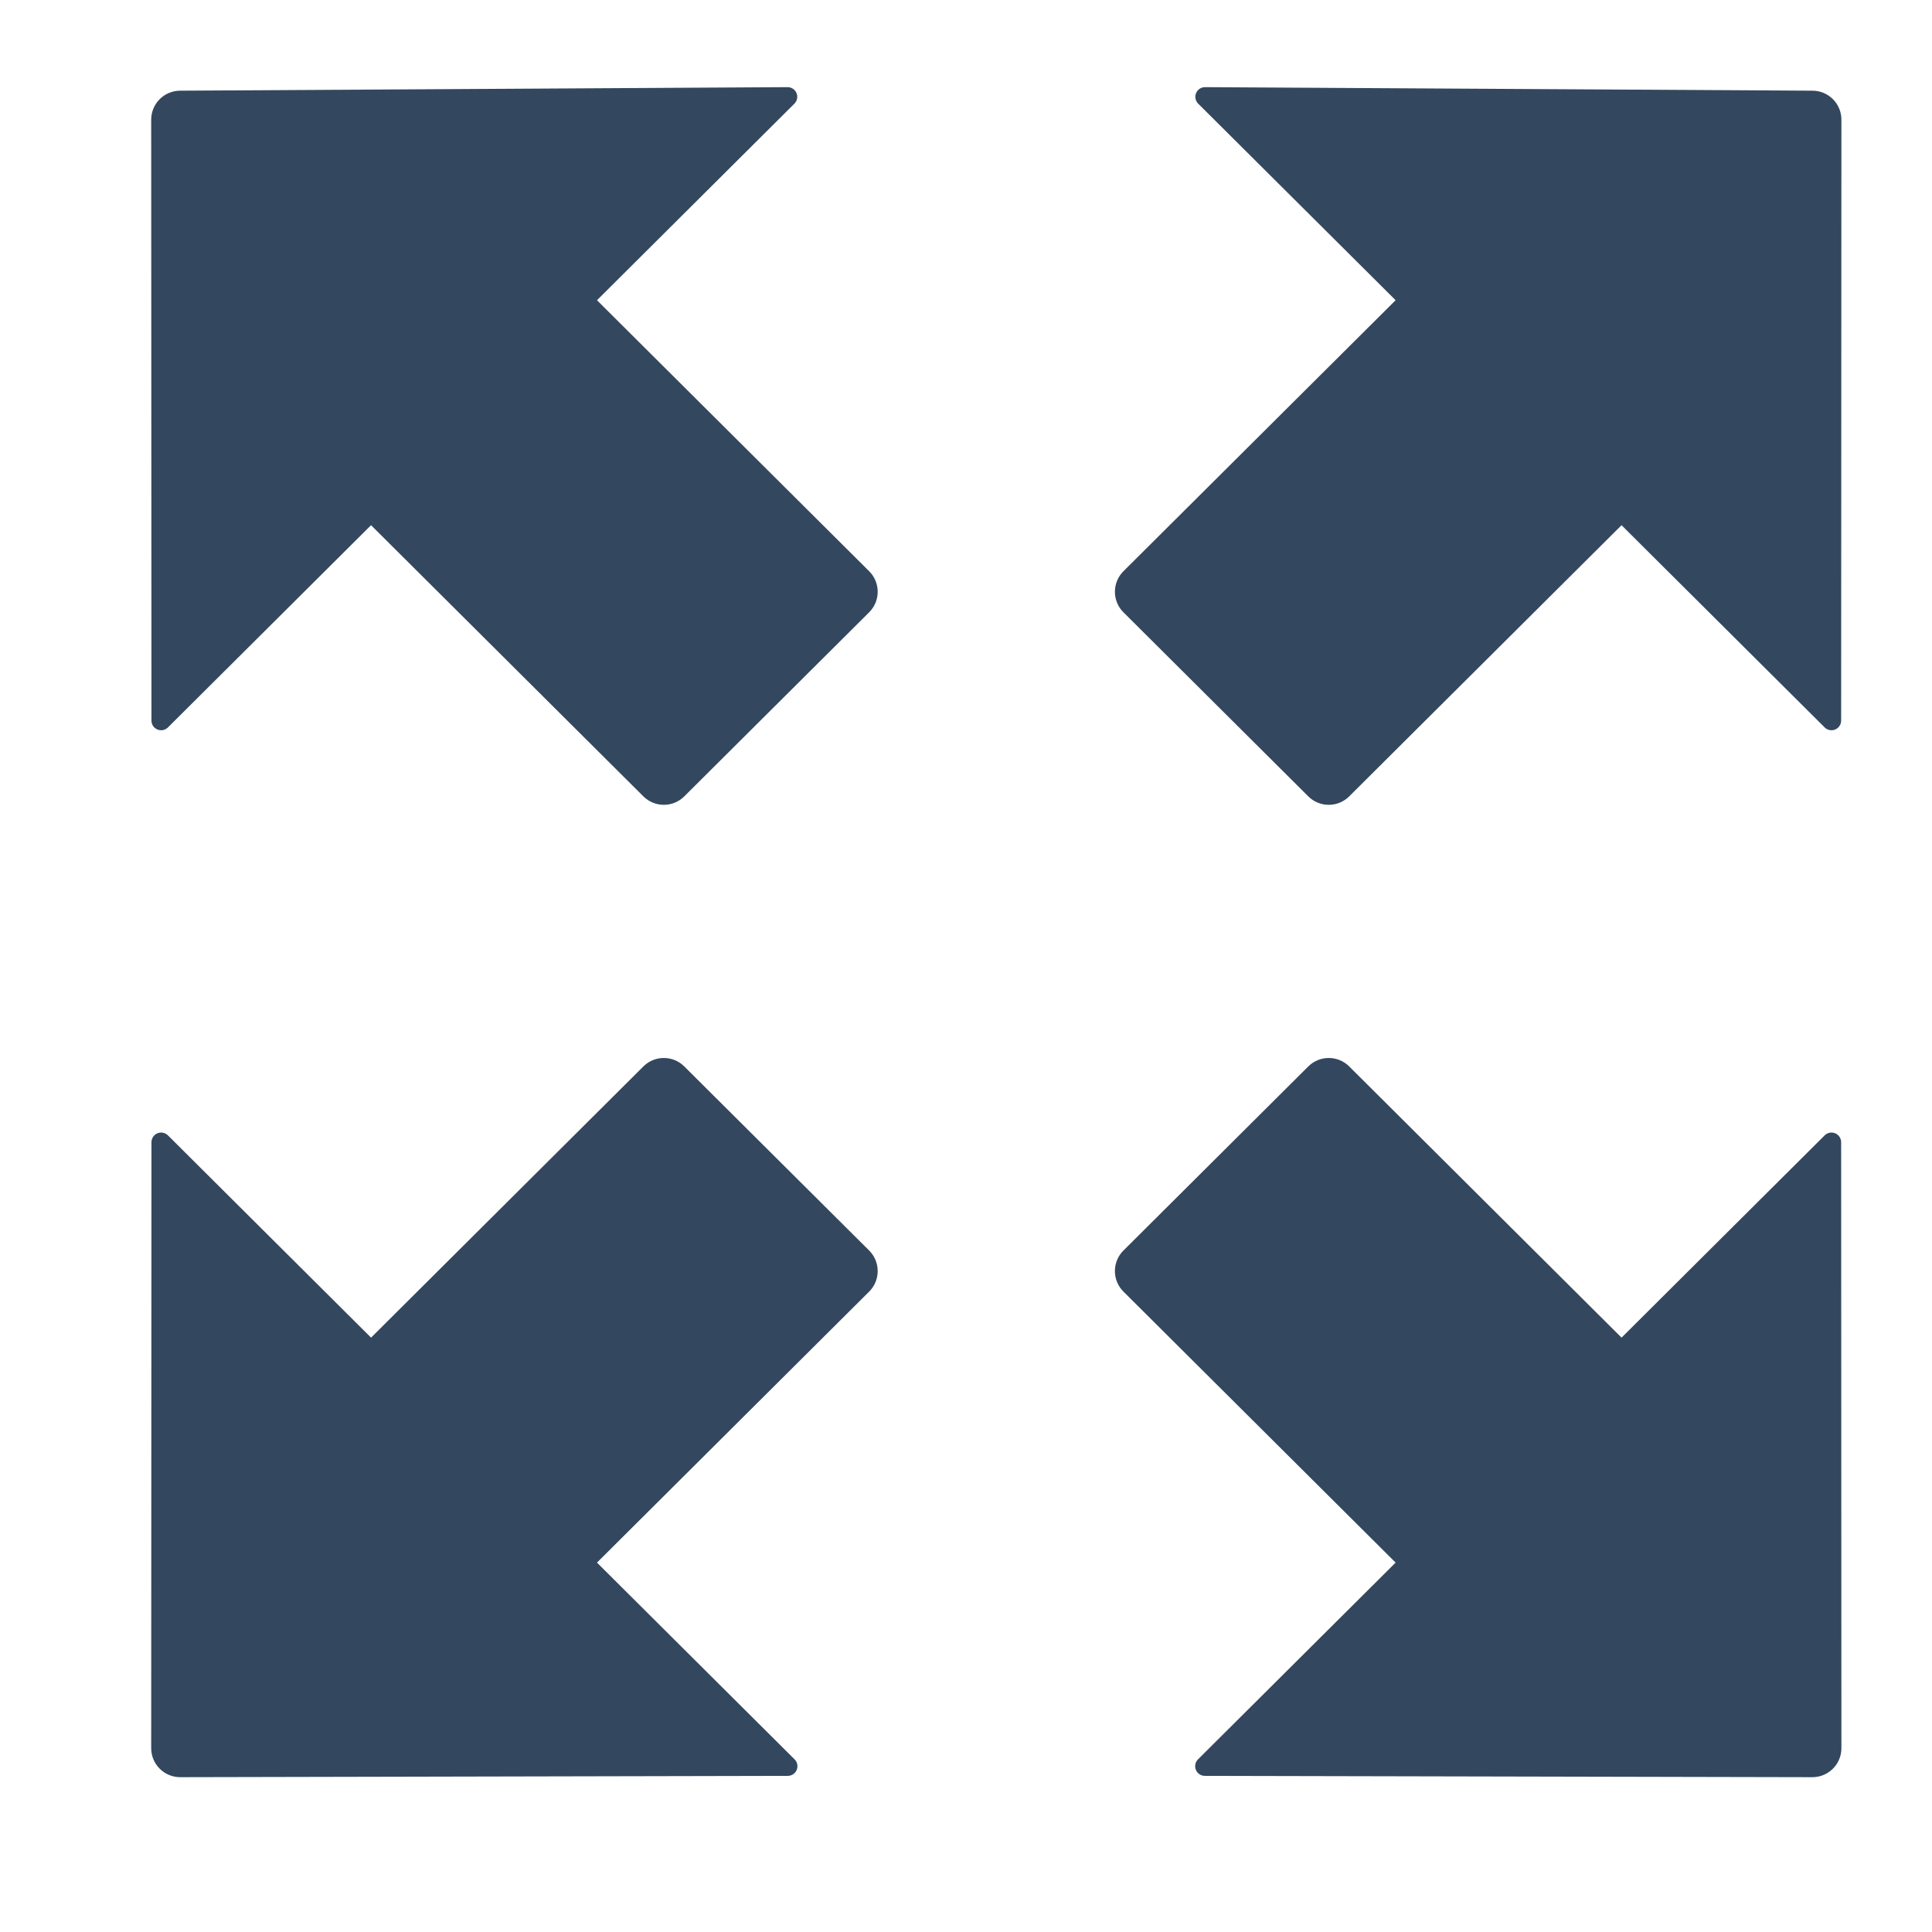 <?xml version="1.0" encoding="utf-8"?>
<!DOCTYPE svg PUBLIC "-//W3C//DTD SVG 1.1//EN" "http://www.w3.org/Graphics/SVG/1.1/DTD/svg11.dtd">
<svg version="1.1" id="图形" xmlns="http://www.w3.org/2000/svg" xmlns:xlink="http://www.w3.org/1999/xlink" x="0px" y="0px" width="1024px" height="1024px" viewBox="0 0 1024 1024" enable-background="new 0 0 1024 1024" xml:space="preserve">
  <path fill="#33475f" d="M95.409 763.932c-3.917-0.022-7.826-1.535-10.805-4.532s-4.467-6.916-4.465-10.834l0.138-318.496c0.001-2.006 1.189-3.909 3.157-4.726 1.968-0.817 4.154-0.315 5.576 1.1l107.657 107.189 144.341-143.73c2.777-2.766 6.608-4.476 10.837-4.476 4.23 0 8.06 1.709 10.838 4.476l97.989 97.565c2.793 2.781 4.523 6.631 4.523 10.884s-1.728 8.103-4.523 10.884L316.412 652.874 421.051 757.06c1.429 1.423 1.937 3.62 1.114 5.596-0.822 1.976-2.739 3.164-4.756 3.152L95.409 763.932zM95.531-129.941c-3.937-0.008-7.878 1.488-10.884 4.49-3.007 3.001-4.51 6.939-4.509 10.877l0.138 321.176c0.001 2.006 1.189 3.909 3.157 4.726 1.968 0.817 4.154 0.315 5.576-1.101l107.656-107.201 144.34 143.742c2.777 2.766 6.608 4.476 10.838 4.476s8.061-1.71 10.838-4.476l97.99-97.576c2.793-2.782 4.522-6.631 4.522-10.885 0-4.253-1.728-8.103-4.522-10.884L316.412-16.214l104.74-104.285c1.423-1.418 1.934-3.606 1.122-5.578-0.812-1.972-2.715-3.166-4.724-3.171L95.531-129.941zM960.71 763.932c3.917-0.022 7.826-1.535 10.805-4.532 2.98-2.998 4.467-6.917 4.465-10.834l-0.138-318.496c-0.001-2.006-1.188-3.909-3.156-4.726-1.968-0.817-4.154-0.315-5.576 1.1L859.453 533.634 715.099 389.903c-2.778-2.766-6.608-4.476-10.838-4.476s-8.06 1.71-10.838 4.476l-97.976 97.564c-2.795 2.781-4.522 6.631-4.522 10.884 0 4.253 1.728 8.103 4.522 10.884L739.707 652.874 635.067 757.06c-1.429 1.423-1.937 3.62-1.114 5.596 0.823 1.976 2.74 3.164 4.758 3.152L960.71 763.932zM960.587-129.941c3.938-0.008 7.878 1.488 10.885 4.49 3.007 3.001 4.51 6.939 4.508 10.877l-0.138 321.176c-0.001 2.007-1.188 3.909-3.156 4.726-1.968 0.818-4.154 0.316-5.576-1.1L859.453 103.026 715.1 246.768c-2.778 2.766-6.609 4.476-10.839 4.476s-8.06-1.71-10.838-4.477l-97.978-97.575c-2.793-2.782-4.521-6.631-4.521-10.885 0-4.253 1.728-8.102 4.523-10.883L739.707-16.214 634.968-120.499c-1.424-1.418-1.935-3.606-1.122-5.578 0.812-1.972 2.714-3.166 4.723-3.171L960.587-129.941z" transform="translate(0, 812) scale(1, -1)"/>
</svg>
